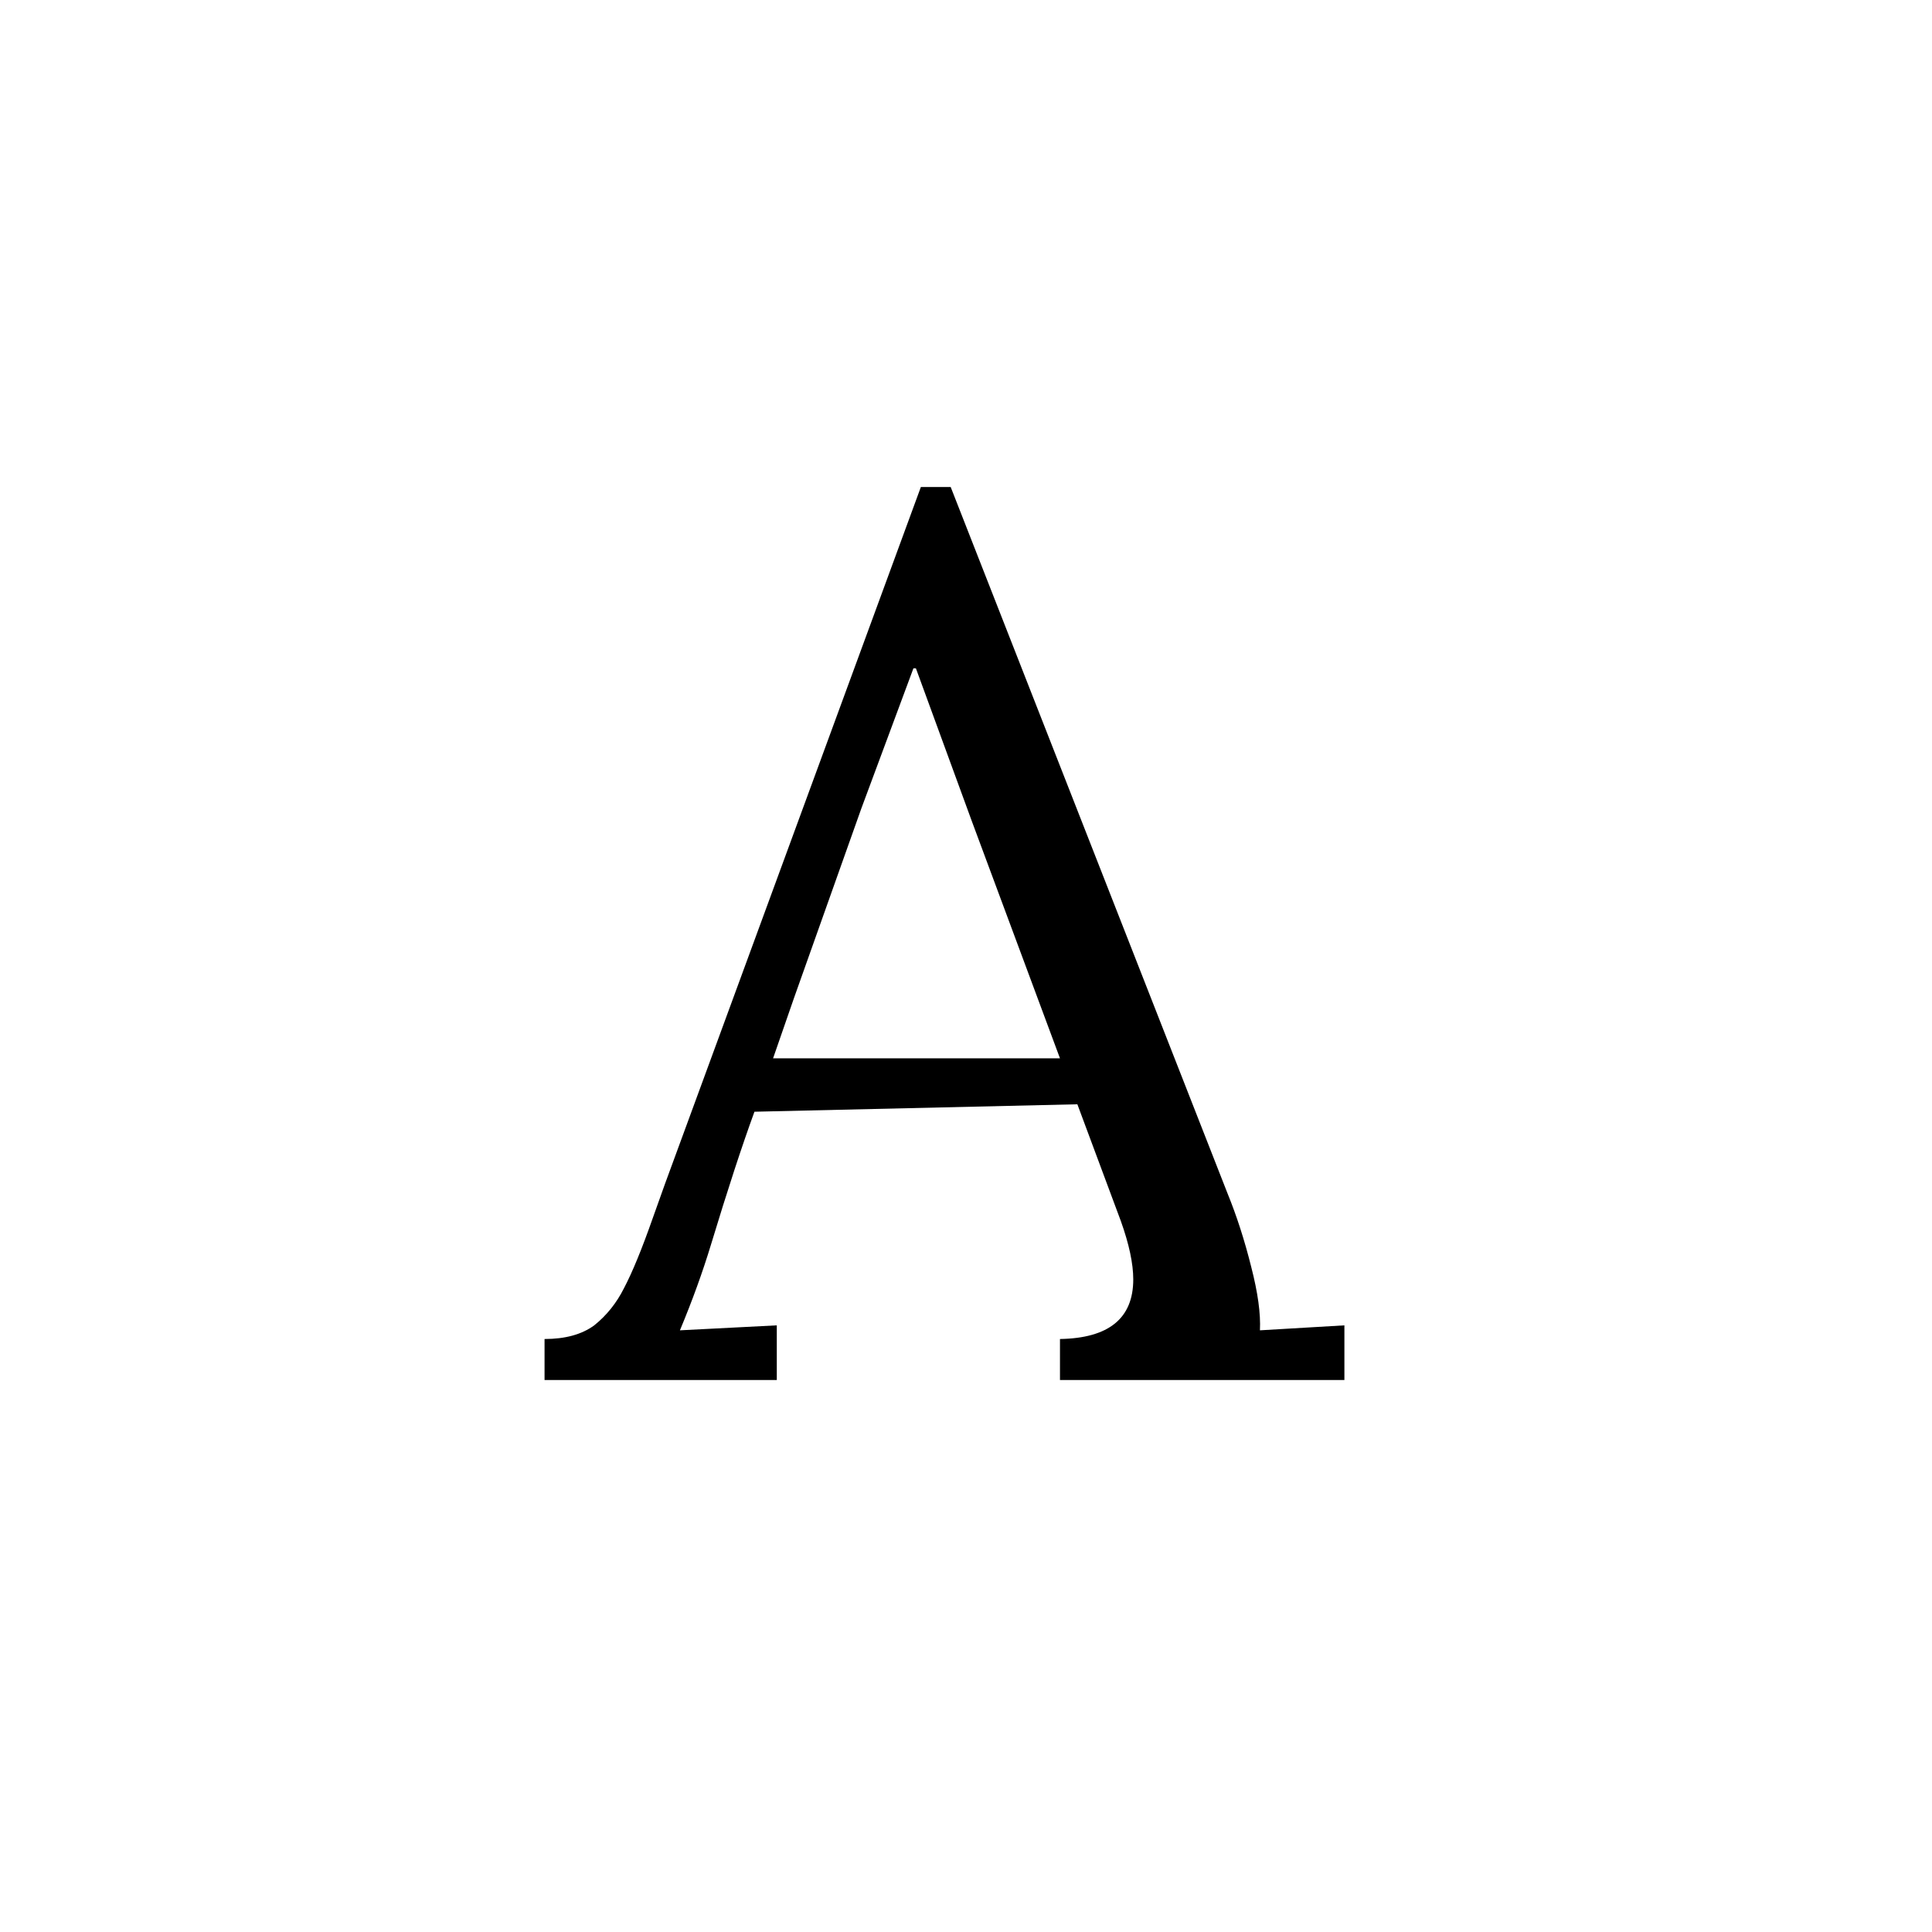 <svg width="28" height="28" viewBox="0 0 28 28" fill="none" xmlns="http://www.w3.org/2000/svg">
<path d="M7.892 19.406C8.192 19.406 8.432 19.34 8.612 19.208C8.792 19.064 8.936 18.884 9.044 18.668C9.164 18.44 9.302 18.104 9.458 17.66L9.638 17.156L13.346 7.058H13.778L17.792 17.3C17.924 17.624 18.038 17.978 18.134 18.362C18.23 18.734 18.272 19.04 18.26 19.28L19.484 19.208V20H15.362V19.406C16.07 19.394 16.424 19.106 16.424 18.542C16.424 18.314 16.364 18.032 16.244 17.696L15.614 16.004L10.934 16.112C10.754 16.604 10.544 17.246 10.304 18.038C10.184 18.434 10.034 18.848 9.854 19.28L11.258 19.208V20H7.892V19.406ZM15.362 15.338L14.084 11.9L13.274 9.686H13.238L12.482 11.72L11.51 14.456L11.204 15.338H15.362Z" fill="black"/>
</svg>
